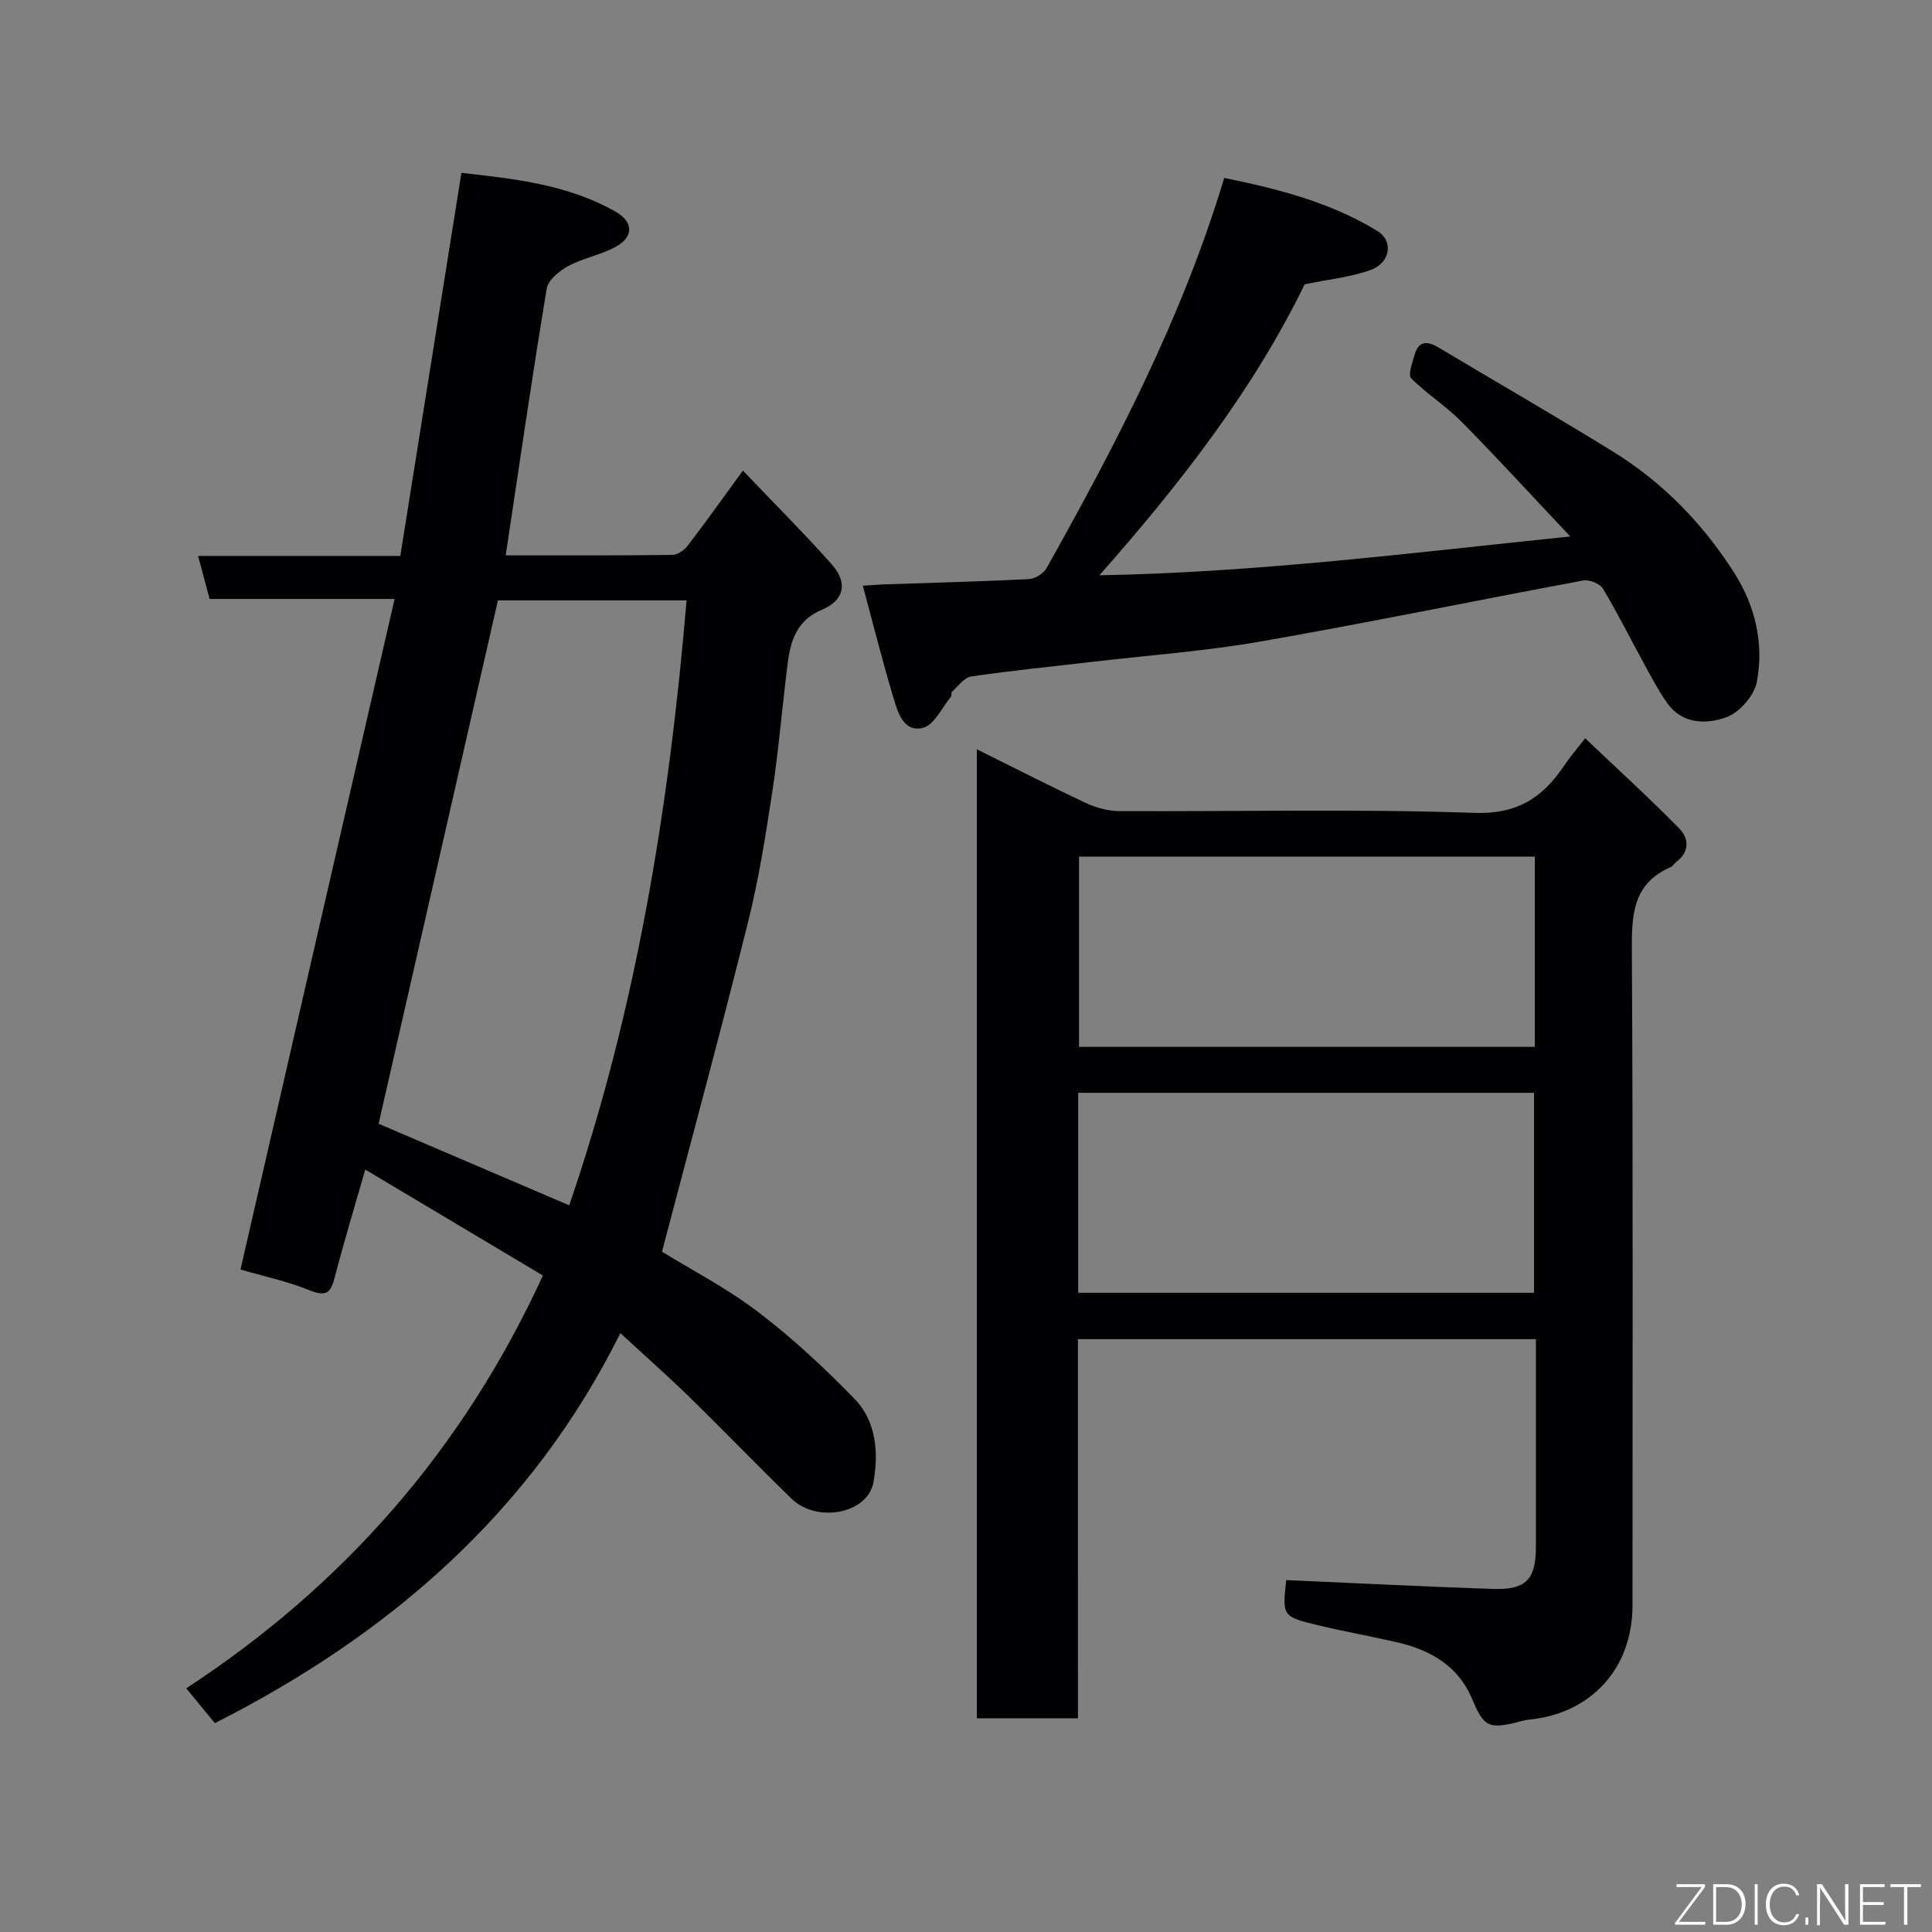 <svg enable-background="new 0 0 400 400" viewBox="0 0 400 400" xmlns="http://www.w3.org/2000/svg"><rect x="0" y="0" width="400" height="400" fill="#808080" stroke="none"/><path d="m81.7 124.01c-13.51 0-25.81 0-38.3 0-.8-3-1.55-5.77-2.39-8.91h41.87c4.21-26.37 8.38-52.57 12.65-79.31 11.1 1.24 22.08 2.42 31.94 8.05 3.72 2.12 3.74 5.22 0 7.26-3.08 1.68-6.72 2.32-9.81 3.98-1.84.99-4.17 2.88-4.47 4.67-3.02 18.22-5.67 36.49-8.49 55.23 11.38 0 22.94.05 34.5-.09 1.09-.01 2.47-.99 3.19-1.93 3.67-4.78 7.17-9.7 11.42-15.53 6.26 6.57 12.48 12.78 18.33 19.33 3.42 3.84 2.73 7.48-1.91 9.44-5.14 2.16-6.53 6.26-7.13 10.99-1.12 8.78-1.83 17.62-3.15 26.37-1.39 9.19-2.84 18.41-5.09 27.42-5.62 22.54-11.71 44.97-17.8 68.17 5.9 3.64 13.32 7.48 19.88 12.46 7.12 5.42 13.76 11.59 19.99 18.02 4.51 4.65 5 11.15 3.91 17.24-1.17 6.53-11.69 8.54-16.97 3.41-7.1-6.89-13.96-14.04-21.05-20.95-4.61-4.5-9.45-8.77-14.38-13.32-18.44 37.07-47.81 62.43-83.96 80.75-1.83-2.23-3.59-4.38-5.92-7.21 32.56-21.3 57.3-49.43 73.84-85.47-12.2-7.27-24.2-14.43-36.78-21.93-2.29 8.01-4.45 15.11-6.31 22.28-.79 3.06-1.61 4.15-5.07 2.76-4.79-1.93-9.93-3.03-14.45-4.35 10.58-46.14 21.15-92.08 31.91-138.83zm36.15 125.54c13.9-40.55 20.69-82.49 24.3-125.25-13.82 0-26.88 0-39.06 0-8.27 36.3-16.44 72.12-24.7 108.36 12.7 5.44 25.83 11.06 39.46 16.89z" fill="#010103"/><path d="m223.18 355.75c-7.5 0-14.1 0-20.94 0 0-66.83 0-133.42 0-200.62 7.66 3.8 15.03 7.58 22.52 11.09 2.14 1 4.66 1.7 7 1.71 24.5.12 49.01-.49 73.48.37 9 .31 14.18-3.21 18.64-9.84 1.08-1.61 2.36-3.09 4.31-5.61 6.79 6.46 13.34 12.41 19.52 18.72 1.95 1.99 2.15 4.84-.68 6.89-.4.29-.64.85-1.07 1.04-8.2 3.53-8.14 10.34-8.1 17.94.26 44.99.13 89.98.13 134.98 0 12.97-8.54 22.36-21.41 23.61-.96.09-1.91.4-2.85.63-5.74 1.4-6.64.56-9.02-5.07-2.81-6.66-8.57-9.98-15.37-11.55-5.39-1.25-10.85-2.21-16.24-3.5-7.64-1.83-7.62-1.91-6.8-9.4 14.29.62 28.52 1.35 42.76 1.83 6.87.23 8.92-1.94 8.93-8.62.01-14.28 0-28.57 0-43.09-31.75 0-63.01 0-94.82 0 .01 26.03.01 52.09.01 78.49zm.05-88.09h94.37c0-14.06 0-27.77 0-41.4-31.64 0-62.89 0-94.37 0zm94.54-90.31c-31.76 0-63.13 0-94.37 0v39.39h94.37c0-13.18 0-26.11 0-39.39z" fill="#010103"/><path d="m178.64 121.27c1.8-.12 2.94-.23 4.09-.27 10.1-.34 20.19-.6 30.28-1.1 1.28-.06 3.04-1.15 3.67-2.27 14.44-25.77 28.1-51.91 36.78-80.79 11.17 2.26 21.99 5.06 31.68 10.96 3.45 2.1 2.73 6.63-1.4 8.11-4.08 1.47-8.53 1.9-13.62 2.95-10.39 21.37-25.29 40.76-42.5 60.25 32.78-.61 64.23-4.61 97.49-8.04-8.13-8.62-15.19-16.34-22.54-23.78-3.21-3.25-7.19-5.73-10.4-8.97-.7-.71.25-3.25.71-4.87.82-2.92 2.63-2.89 4.94-1.51 12.03 7.19 24.18 14.18 36.11 21.54 10.32 6.37 18.64 14.93 25.15 25.16 4.39 6.91 6.15 14.67 4.64 22.6-.54 2.81-3.62 6.3-6.32 7.27-4.06 1.46-9.05 1.47-12.17-2.88-1.98-2.76-3.54-5.84-5.18-8.83-2.74-4.99-5.26-10.1-8.21-14.96-.63-1.03-2.82-1.89-4.07-1.65-22.26 4.14-44.43 8.72-66.73 12.62-11.44 2-23.09 2.84-34.64 4.19-8.45.99-16.92 1.82-25.33 3.06-1.47.22-2.71 2.05-4.01 3.19-.18.16.03.74-.15.95-1.88 2.28-3.46 5.87-5.8 6.48-4 1.04-5.22-3.17-6.13-6.21-2.28-7.58-4.2-15.27-6.34-23.2z" fill="#010103"/><g fill="#fbfcfa"><path d="m346.9 398 5.4-7.3h-5.2v-.6h5.9v.6l-5.4 7.2h5.5l-.1.6h-6.2v-.5z"/><path d="m354.7 390.1h2.8c2.3 0 3.9 1.6 3.9 4.1s-1.6 4.3-3.9 4.3h-2.8zm.6 7.8h2c2.2 0 3.3-1.6 3.3-3.6 0-1.8-1-3.6-3.3-3.6h-2z"/><path d="m363.9 390.1v8.4h-.6v-8.4h1.6z"/><path d="m372.5 396.3c-.4 1.3-1.4 2.3-3.2 2.3-2.4 0-3.7-1.9-3.7-4.3 0-2.3 1.2-4.3 3.7-4.3 1.8 0 2.9 1 3.2 2.4h-.6c-.4-1.1-1.1-1.8-2.5-1.8-2.1 0-3 1.9-3 3.7s.9 3.7 3 3.7c1.4 0 2.1-.7 2.5-1.7z"/><path d="m373.8 398.5v-1.5h.6v1.5z"/><path d="m376.2 398.5v-8.4h1c1.3 2 4.4 6.7 4.9 7.6-.1-1.2-.1-2.4-.1-3.8v-3.8h.7v8.4h-.9c-1.2-1.9-4.4-6.8-5-7.7.1 1.1 0 2.3 0 3.9v3.9h-.6z"/><path d="m390 394.4h-4.3v3.5h4.7l-.1.6h-5.2v-8.4h5.1v.6h-4.5v3.1h4.3z"/><path d="m394.2 390.7h-2.8v-.6h6.3v.6h-2.8v7.8h-.7z"/></g></svg>